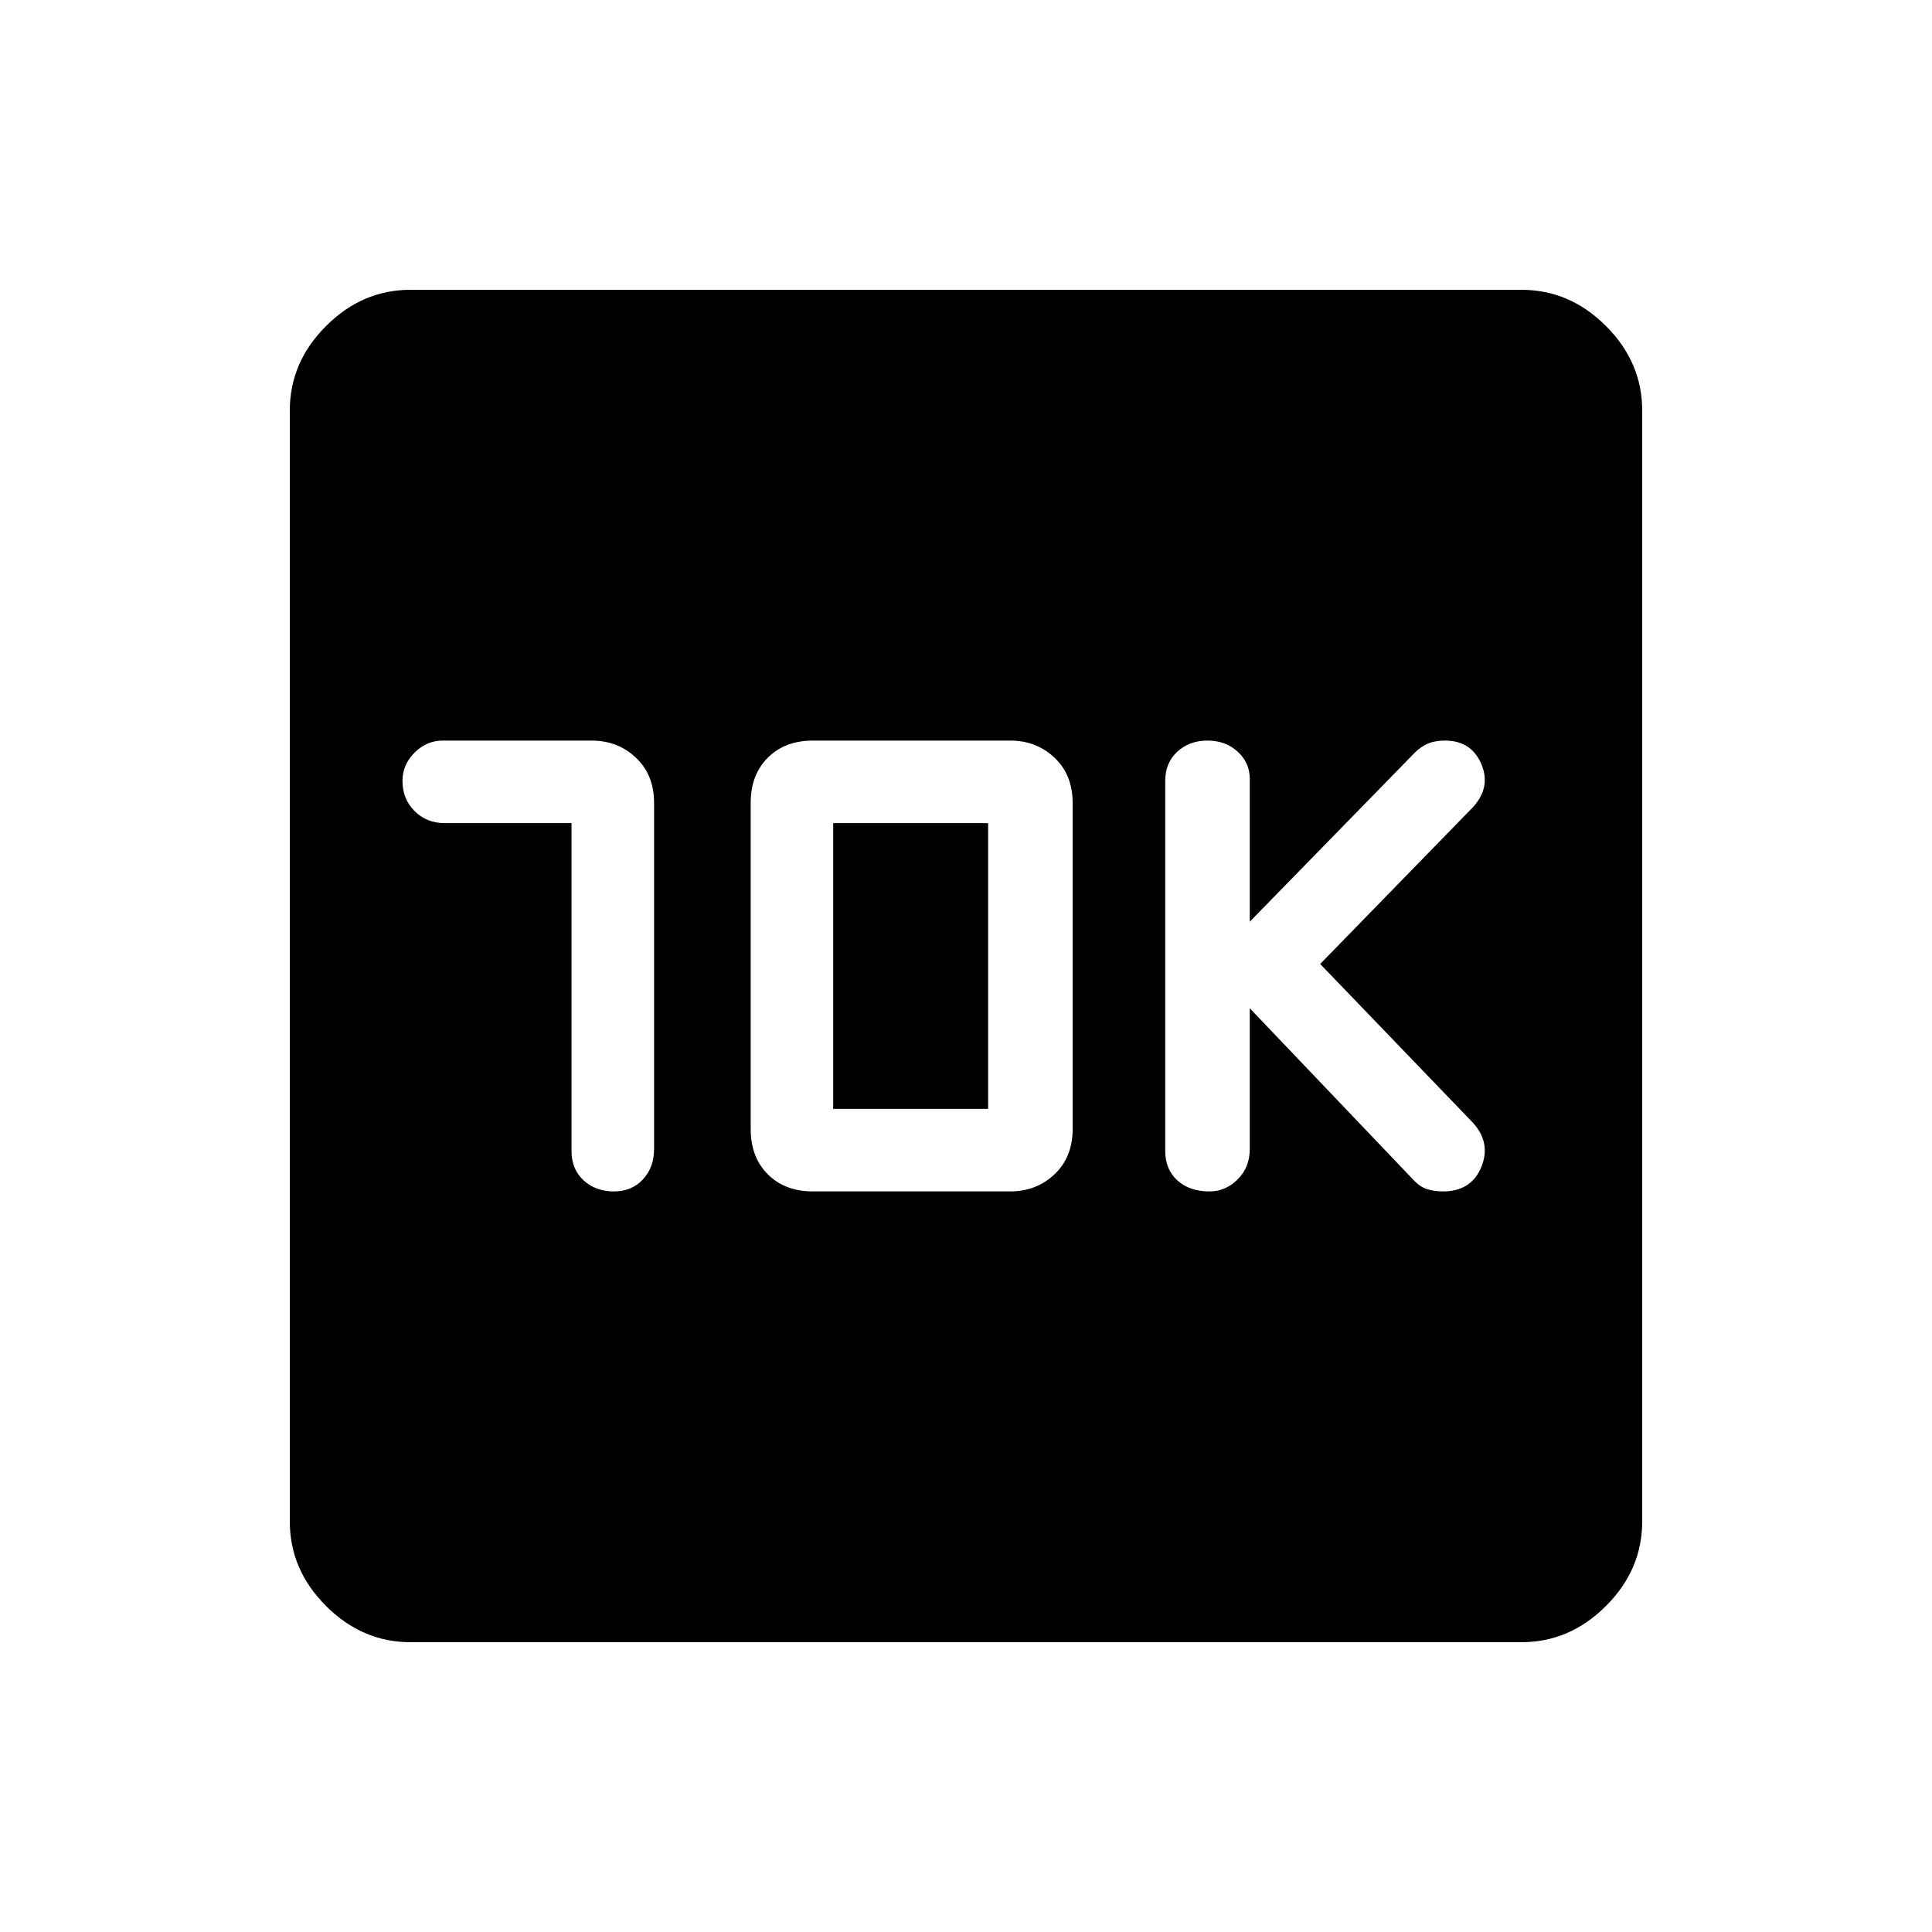 <svg xmlns="http://www.w3.org/2000/svg" height="40" width="40"><path d="M25.042 24.667Q25.375 24.667 25.625 24.417Q25.875 24.167 25.875 23.792V20.875L29.292 24.458Q29.417 24.583 29.562 24.625Q29.708 24.667 29.875 24.667Q30.458 24.667 30.667 24.167Q30.875 23.667 30.5 23.25L27.333 19.958L30.5 16.708Q30.875 16.292 30.667 15.813Q30.458 15.333 29.917 15.333Q29.708 15.333 29.562 15.396Q29.417 15.458 29.292 15.583L25.875 19.083V16.125Q25.875 15.792 25.625 15.563Q25.375 15.333 25 15.333Q24.625 15.333 24.375 15.563Q24.125 15.792 24.125 16.167V23.833Q24.125 24.208 24.375 24.438Q24.625 24.667 25.042 24.667ZM11.833 17.042V23.833Q11.833 24.208 12.083 24.438Q12.333 24.667 12.708 24.667Q13.083 24.667 13.312 24.417Q13.542 24.167 13.542 23.792V16.625Q13.542 16.042 13.167 15.688Q12.792 15.333 12.25 15.333H9.167Q8.833 15.333 8.583 15.583Q8.333 15.833 8.333 16.167Q8.333 16.542 8.583 16.792Q8.833 17.042 9.208 17.042ZM16.833 24.667H20.917Q21.458 24.667 21.833 24.312Q22.208 23.958 22.208 23.375V16.625Q22.208 16.042 21.833 15.688Q21.458 15.333 20.917 15.333H16.833Q16.25 15.333 15.896 15.688Q15.542 16.042 15.542 16.625V23.375Q15.542 23.958 15.896 24.312Q16.25 24.667 16.833 24.667ZM17.25 22.958V17.042H20.458V22.958ZM8.5 34Q7.5 34 6.75 33.25Q6 32.5 6 31.5V8.5Q6 7.5 6.75 6.75Q7.5 6 8.5 6H31.5Q32.5 6 33.25 6.75Q34 7.5 34 8.5V31.5Q34 32.5 33.25 33.25Q32.5 34 31.5 34Z"/></svg>